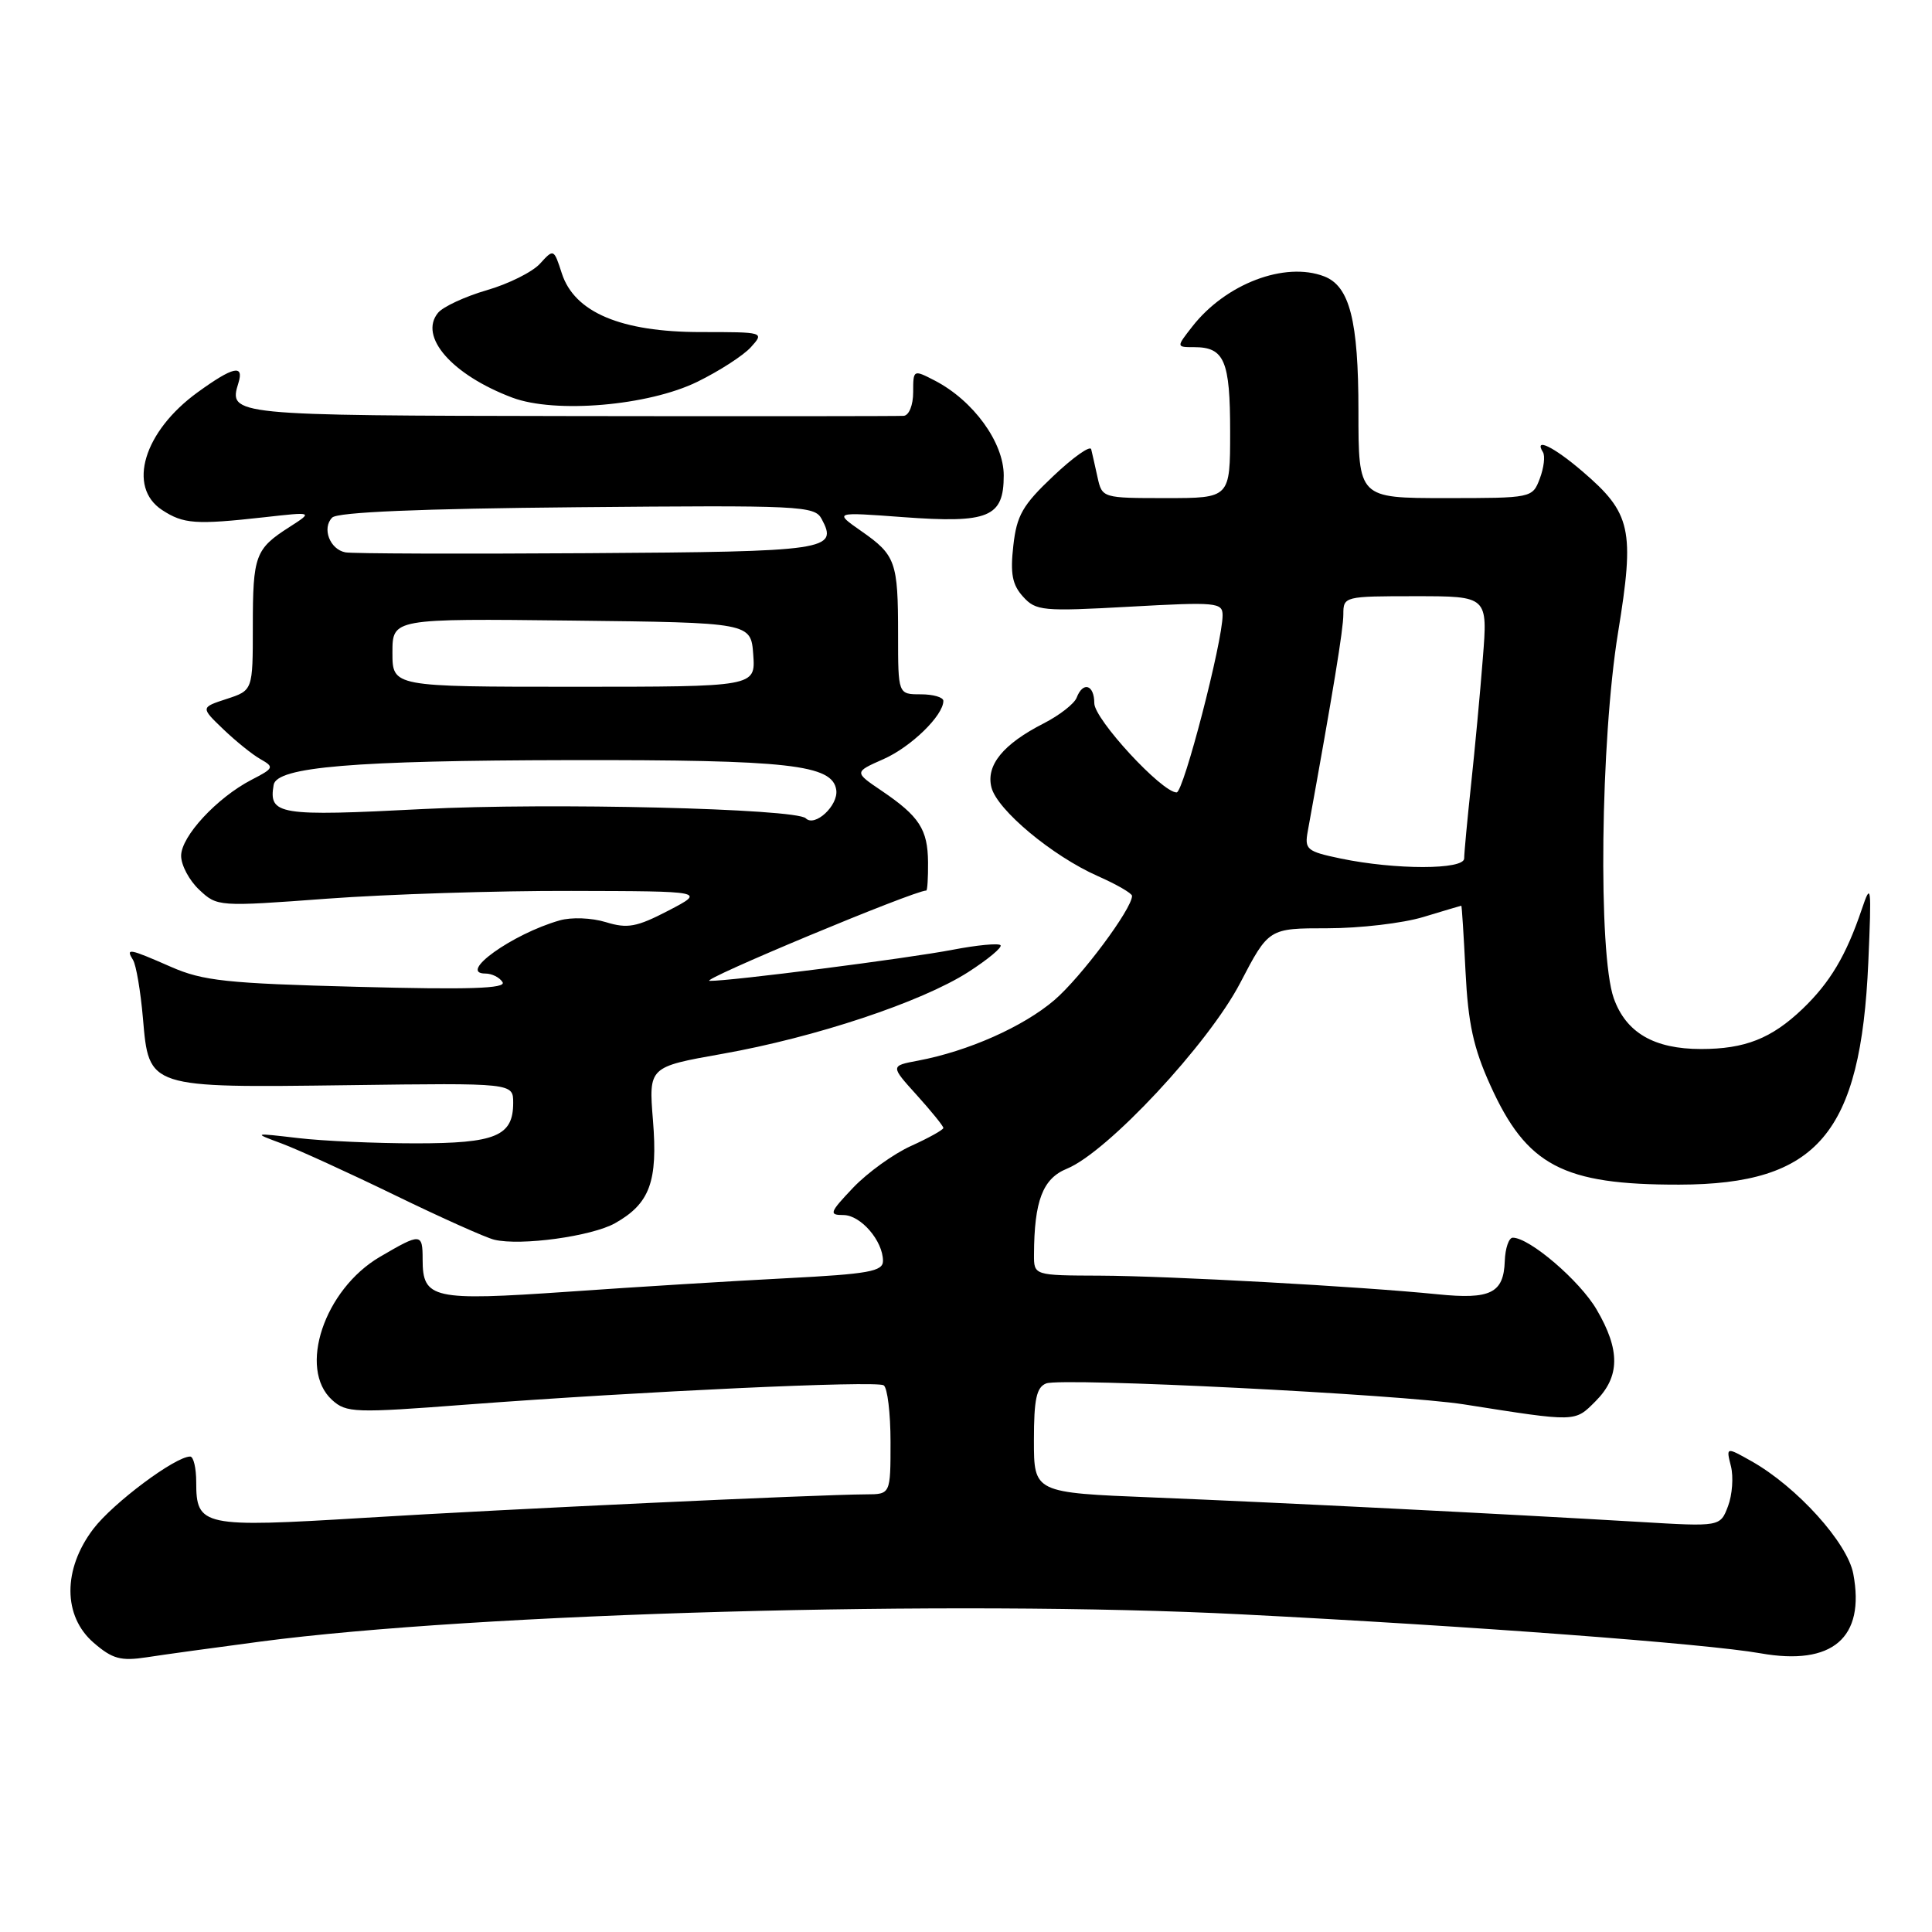 <?xml version="1.0" encoding="UTF-8" standalone="no"?>
<!DOCTYPE svg PUBLIC "-//W3C//DTD SVG 1.1//EN" "http://www.w3.org/Graphics/SVG/1.1/DTD/svg11.dtd" >
<svg xmlns="http://www.w3.org/2000/svg" xmlns:xlink="http://www.w3.org/1999/xlink" version="1.1" viewBox="0 0 256 256">
 <g >
 <path fill="currentColor"
d=" M 34.50 217.52 C 63.21 213.73 126.53 211.97 164.50 213.91 C 194.93 215.46 226.11 217.80 233.27 219.07 C 242.81 220.76 247.17 217.03 245.57 208.54 C 244.80 204.42 238.09 197.00 232.07 193.61 C 228.71 191.72 228.71 191.72 229.36 194.29 C 229.71 195.70 229.54 198.08 228.97 199.58 C 227.94 202.30 227.94 202.30 217.22 201.66 C 199.15 200.59 169.32 199.09 152.75 198.42 C 137.00 197.79 137.00 197.79 137.00 190.86 C 137.00 185.39 137.34 183.81 138.63 183.31 C 140.73 182.51 185.48 184.75 194.00 186.09 C 208.99 188.45 208.64 188.45 211.42 185.67 C 214.67 182.42 214.71 178.89 211.56 173.52 C 209.32 169.69 202.67 164.00 200.45 164.00 C 199.93 164.00 199.45 165.40 199.39 167.11 C 199.24 171.35 197.51 172.21 190.50 171.50 C 180.19 170.46 154.90 169.07 145.75 169.03 C 137.00 169.00 137.00 169.00 137.01 166.25 C 137.04 159.11 138.16 156.17 141.37 154.86 C 146.74 152.67 160.12 138.33 164.33 130.25 C 168.11 123.00 168.11 123.00 175.90 123.00 C 180.18 123.00 185.89 122.33 188.59 121.51 C 191.29 120.69 193.56 120.02 193.63 120.01 C 193.70 120.00 193.95 123.94 194.19 128.75 C 194.53 135.59 195.24 138.87 197.47 143.79 C 202.29 154.47 207.10 157.00 222.50 156.97 C 240.85 156.94 246.56 150.23 247.56 127.52 C 248.00 117.30 247.94 116.79 246.69 120.50 C 244.62 126.62 242.49 130.19 238.84 133.69 C 234.73 137.61 231.22 139.00 225.39 139.00 C 219.17 139.00 215.45 136.83 213.83 132.27 C 211.74 126.35 212.07 98.13 214.40 83.82 C 216.63 70.15 216.15 68.00 209.68 62.46 C 205.87 59.19 203.20 57.90 204.45 59.92 C 204.76 60.42 204.57 61.99 204.03 63.42 C 203.05 65.99 203.00 66.00 191.52 66.00 C 180.00 66.00 180.00 66.00 180.00 54.45 C 180.00 42.47 178.84 37.92 175.46 36.62 C 170.25 34.62 162.42 37.60 158.00 43.25 C 155.85 46.00 155.85 46.00 158.23 46.00 C 162.24 46.00 163.00 47.78 163.00 57.20 C 163.00 66.00 163.00 66.00 154.52 66.00 C 146.08 66.00 146.04 65.99 145.43 63.25 C 145.10 61.74 144.72 60.06 144.59 59.53 C 144.46 58.99 142.20 60.59 139.58 63.07 C 135.50 66.92 134.72 68.28 134.27 72.31 C 133.85 76.01 134.13 77.49 135.56 79.06 C 137.26 80.95 138.15 81.03 149.69 80.39 C 161.19 79.75 162.00 79.83 162.00 81.53 C 162.00 85.04 156.82 105.00 155.91 105.00 C 153.95 105.00 145.00 95.30 145.00 93.18 C 145.00 90.72 143.50 90.25 142.66 92.45 C 142.35 93.25 140.39 94.78 138.30 95.85 C 132.92 98.59 130.63 101.40 131.37 104.33 C 132.12 107.32 139.44 113.42 145.47 116.09 C 147.96 117.19 150.00 118.37 150.00 118.71 C 150.00 120.43 143.25 129.48 139.71 132.52 C 135.58 136.05 128.28 139.29 121.65 140.54 C 117.97 141.23 117.97 141.23 121.49 145.12 C 123.42 147.26 125.00 149.21 125.00 149.46 C 125.00 149.70 123.09 150.77 120.75 151.83 C 118.41 152.88 114.95 155.38 113.05 157.37 C 109.92 160.67 109.80 161.00 111.75 161.00 C 114.05 161.00 117.00 164.42 117.00 167.08 C 117.00 168.47 115.10 168.81 104.25 169.37 C 97.24 169.73 84.20 170.53 75.27 171.16 C 57.32 172.40 56.00 172.11 56.00 166.88 C 56.00 163.37 55.77 163.36 50.34 166.54 C 42.96 170.86 39.45 181.38 44.01 185.51 C 45.89 187.21 46.99 187.25 61.76 186.12 C 85.04 184.36 116.06 182.92 117.09 183.56 C 117.59 183.87 118.00 187.24 118.00 191.06 C 118.00 198.00 118.00 198.00 114.75 198.01 C 108.33 198.04 67.12 199.96 48.28 201.12 C 26.80 202.43 26.00 202.26 26.00 196.38 C 26.00 194.52 25.64 193.00 25.20 193.00 C 23.22 193.00 15.00 199.14 12.38 202.57 C 8.30 207.92 8.32 214.16 12.43 217.69 C 14.90 219.82 16.00 220.12 19.43 219.60 C 21.67 219.25 28.45 218.32 34.50 217.52 Z  M 81.50 162.08 C 86.11 159.48 87.18 156.56 86.52 148.44 C 85.95 141.37 85.95 141.37 95.71 139.64 C 108.02 137.46 122.09 132.78 128.29 128.81 C 130.92 127.12 132.85 125.51 132.57 125.24 C 132.29 124.96 129.46 125.23 126.28 125.84 C 120.27 127.00 96.70 130.02 94.03 129.97 C 92.48 129.95 121.13 118.00 122.74 118.00 C 122.88 118.00 122.99 116.31 122.97 114.25 C 122.93 109.89 121.82 108.17 116.82 104.78 C 113.17 102.31 113.17 102.31 117.06 100.59 C 120.71 98.98 125.00 94.81 125.00 92.87 C 125.00 92.39 123.65 92.00 122.00 92.00 C 119.00 92.00 119.00 92.00 119.00 84.08 C 119.00 74.43 118.69 73.56 114.12 70.37 C 110.50 67.84 110.50 67.84 119.63 68.52 C 131.02 69.36 133.00 68.55 133.00 63.00 C 133.00 58.61 128.97 53.07 123.85 50.42 C 121.02 48.96 121.00 48.97 121.00 51.97 C 121.00 53.68 120.45 55.04 119.75 55.10 C 119.06 55.15 99.19 55.17 75.58 55.13 C 30.56 55.06 30.26 55.03 31.59 50.75 C 32.37 48.24 30.88 48.58 26.19 51.98 C 19.04 57.16 16.82 64.53 21.48 67.58 C 24.31 69.43 25.91 69.55 35.00 68.54 C 41.50 67.81 41.50 67.81 38.36 69.83 C 33.82 72.73 33.50 73.60 33.50 82.99 C 33.50 91.48 33.50 91.48 30.04 92.61 C 26.58 93.74 26.58 93.74 29.58 96.62 C 31.23 98.20 33.45 100.00 34.53 100.60 C 36.36 101.64 36.29 101.80 33.34 103.32 C 28.75 105.70 24.00 110.82 24.00 113.40 C 24.00 114.64 25.08 116.67 26.40 117.90 C 28.78 120.14 28.92 120.15 43.34 119.08 C 51.33 118.49 65.89 118.02 75.69 118.05 C 93.50 118.09 93.50 118.09 88.57 120.66 C 84.35 122.85 83.15 123.07 80.28 122.19 C 78.38 121.61 75.71 121.51 74.15 121.96 C 67.88 123.75 60.56 129.00 64.32 129.00 C 65.18 129.00 66.20 129.51 66.59 130.14 C 67.11 130.99 62.15 131.15 47.40 130.76 C 30.02 130.31 26.89 129.97 22.67 128.12 C 17.06 125.66 16.62 125.58 17.63 127.21 C 18.04 127.87 18.63 131.35 18.94 134.93 C 19.74 144.20 19.55 144.14 46.25 143.79 C 68.00 143.50 68.00 143.50 68.00 146.13 C 68.00 150.54 65.69 151.50 55.10 151.50 C 49.82 151.50 42.80 151.19 39.50 150.80 C 33.50 150.10 33.50 150.10 37.35 151.53 C 39.47 152.32 46.22 155.40 52.35 158.38 C 58.48 161.36 64.40 164.01 65.50 164.27 C 69.02 165.11 78.40 163.82 81.50 162.08 Z  M 92.40 50.59 C 95.30 49.17 98.50 47.11 99.50 46.00 C 101.30 44.01 101.25 44.00 92.87 44.00 C 82.28 44.00 76.11 41.39 74.44 36.21 C 73.39 32.96 73.36 32.95 71.56 34.93 C 70.57 36.03 67.39 37.62 64.51 38.45 C 61.62 39.29 58.72 40.64 58.05 41.44 C 55.44 44.59 59.89 49.68 67.89 52.69 C 73.57 54.82 85.91 53.77 92.40 50.59 Z  M 177.65 113.76 C 173.15 112.82 172.84 112.56 173.29 110.12 C 176.66 91.54 178.00 83.40 178.00 81.40 C 178.00 79.03 178.13 79.00 187.57 79.00 C 197.14 79.00 197.14 79.00 196.48 87.25 C 196.13 91.79 195.42 99.33 194.92 104.00 C 194.42 108.67 194.01 113.06 194.01 113.75 C 194.00 115.26 184.92 115.27 177.65 113.76 Z  M 106.77 108.43 C 105.47 107.14 72.78 106.34 56.10 107.20 C 36.89 108.19 35.58 107.98 36.26 104.00 C 36.67 101.62 46.84 100.77 75.50 100.72 C 104.60 100.67 110.33 101.32 110.81 104.68 C 111.10 106.73 107.97 109.64 106.77 108.43 Z  M 52.00 86.48 C 52.00 81.96 52.00 81.96 75.75 82.23 C 99.50 82.50 99.50 82.50 99.81 86.75 C 100.11 91.00 100.11 91.00 76.06 91.00 C 52.00 91.00 52.00 91.00 52.00 86.48 Z  M 45.77 73.19 C 43.70 72.80 42.63 69.97 44.02 68.58 C 44.73 67.86 55.67 67.40 76.49 67.21 C 106.14 66.94 107.94 67.02 108.87 68.76 C 111.09 72.90 109.77 73.10 77.84 73.30 C 61.08 73.41 46.65 73.36 45.77 73.19 Z "/>
</g>
</svg>
